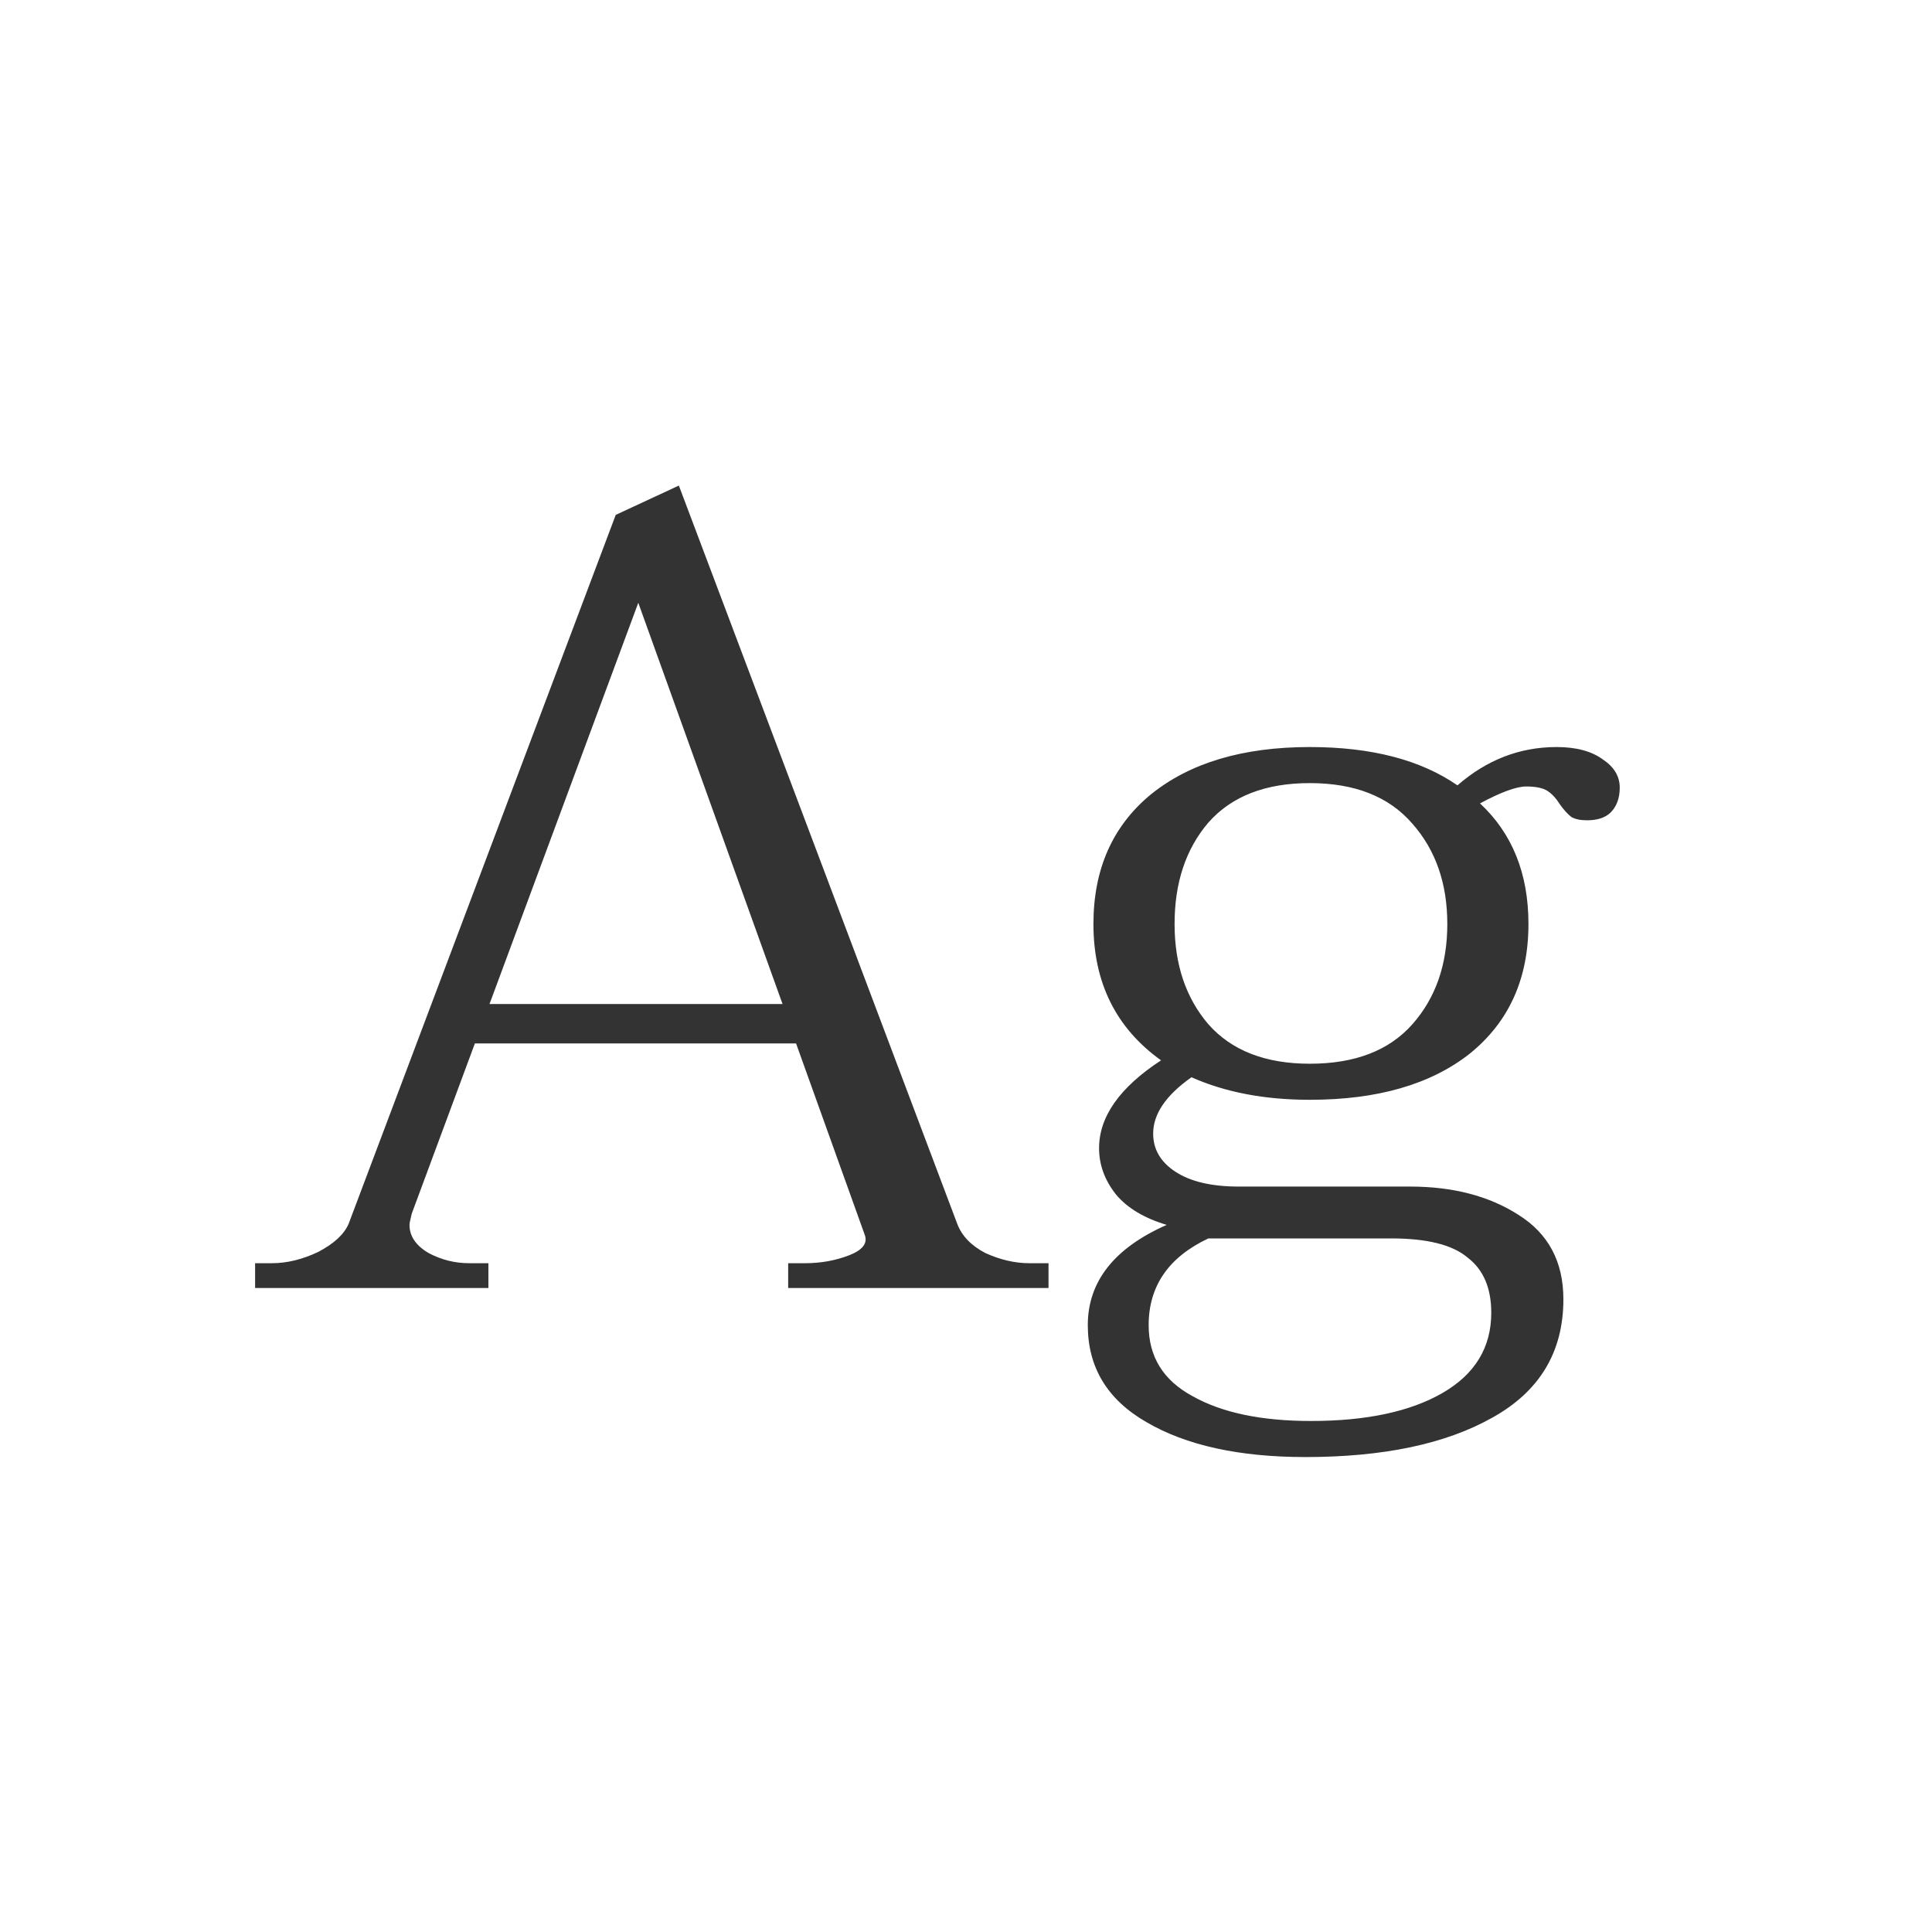 <svg width="24" height="24" viewBox="0 0 24 24" fill="none" xmlns="http://www.w3.org/2000/svg">
<path d="M13.025 15.692V16H9.791V15.692H10.001C10.197 15.692 10.379 15.659 10.547 15.594C10.715 15.529 10.78 15.445 10.743 15.342L9.889 12.962H5.899L5.115 15.076C5.096 15.151 5.087 15.197 5.087 15.216C5.087 15.356 5.166 15.473 5.325 15.566C5.483 15.65 5.651 15.692 5.829 15.692H6.067V16H3.169V15.692H3.379C3.565 15.692 3.757 15.645 3.953 15.552C4.149 15.449 4.275 15.333 4.331 15.202L7.649 6.396L8.433 6.032L11.891 15.202C11.947 15.351 12.063 15.473 12.241 15.566C12.427 15.65 12.609 15.692 12.787 15.692H13.025ZM9.721 12.472L7.929 7.488L6.081 12.472H9.721ZM19.337 9.28C19.579 9.28 19.771 9.331 19.911 9.434C20.051 9.527 20.121 9.644 20.121 9.784C20.121 9.915 20.083 10.017 20.009 10.092C19.943 10.157 19.845 10.19 19.715 10.19C19.631 10.19 19.565 10.176 19.519 10.148C19.472 10.111 19.425 10.059 19.379 9.994C19.332 9.919 19.281 9.863 19.225 9.826C19.169 9.789 19.08 9.77 18.959 9.77C18.837 9.77 18.646 9.84 18.385 9.98C18.786 10.353 18.987 10.853 18.987 11.478C18.987 12.159 18.744 12.696 18.259 13.088C17.773 13.471 17.111 13.662 16.271 13.662C15.711 13.662 15.221 13.569 14.801 13.382C14.483 13.606 14.325 13.839 14.325 14.082C14.325 14.278 14.418 14.437 14.605 14.558C14.791 14.679 15.053 14.74 15.389 14.74H17.517C18.049 14.74 18.497 14.857 18.861 15.09C19.234 15.323 19.421 15.673 19.421 16.14C19.421 16.793 19.127 17.283 18.539 17.61C17.96 17.937 17.185 18.1 16.215 18.1C15.393 18.1 14.735 17.955 14.241 17.666C13.755 17.386 13.513 16.985 13.513 16.462C13.513 15.921 13.839 15.505 14.493 15.216C14.213 15.132 14.003 15.006 13.863 14.838C13.723 14.661 13.653 14.469 13.653 14.264C13.653 13.872 13.909 13.508 14.423 13.172C13.863 12.771 13.583 12.206 13.583 11.478C13.583 10.797 13.821 10.26 14.297 9.868C14.782 9.476 15.44 9.28 16.271 9.28C17.036 9.28 17.647 9.439 18.105 9.756C18.469 9.439 18.879 9.28 19.337 9.28ZM16.271 13.214C16.831 13.214 17.255 13.051 17.545 12.724C17.834 12.397 17.979 11.982 17.979 11.478C17.979 10.974 17.834 10.559 17.545 10.232C17.255 9.896 16.831 9.728 16.271 9.728C15.72 9.728 15.3 9.891 15.011 10.218C14.731 10.545 14.591 10.965 14.591 11.478C14.591 11.982 14.731 12.397 15.011 12.724C15.3 13.051 15.72 13.214 16.271 13.214ZM15.011 15.384C14.516 15.617 14.269 15.977 14.269 16.462C14.269 16.854 14.451 17.148 14.815 17.344C15.179 17.549 15.669 17.652 16.285 17.652C16.975 17.652 17.521 17.535 17.923 17.302C18.324 17.069 18.525 16.737 18.525 16.308C18.525 16 18.427 15.771 18.231 15.622C18.044 15.463 17.727 15.384 17.279 15.384H15.011Z" fill="#333333"/>
</svg>
